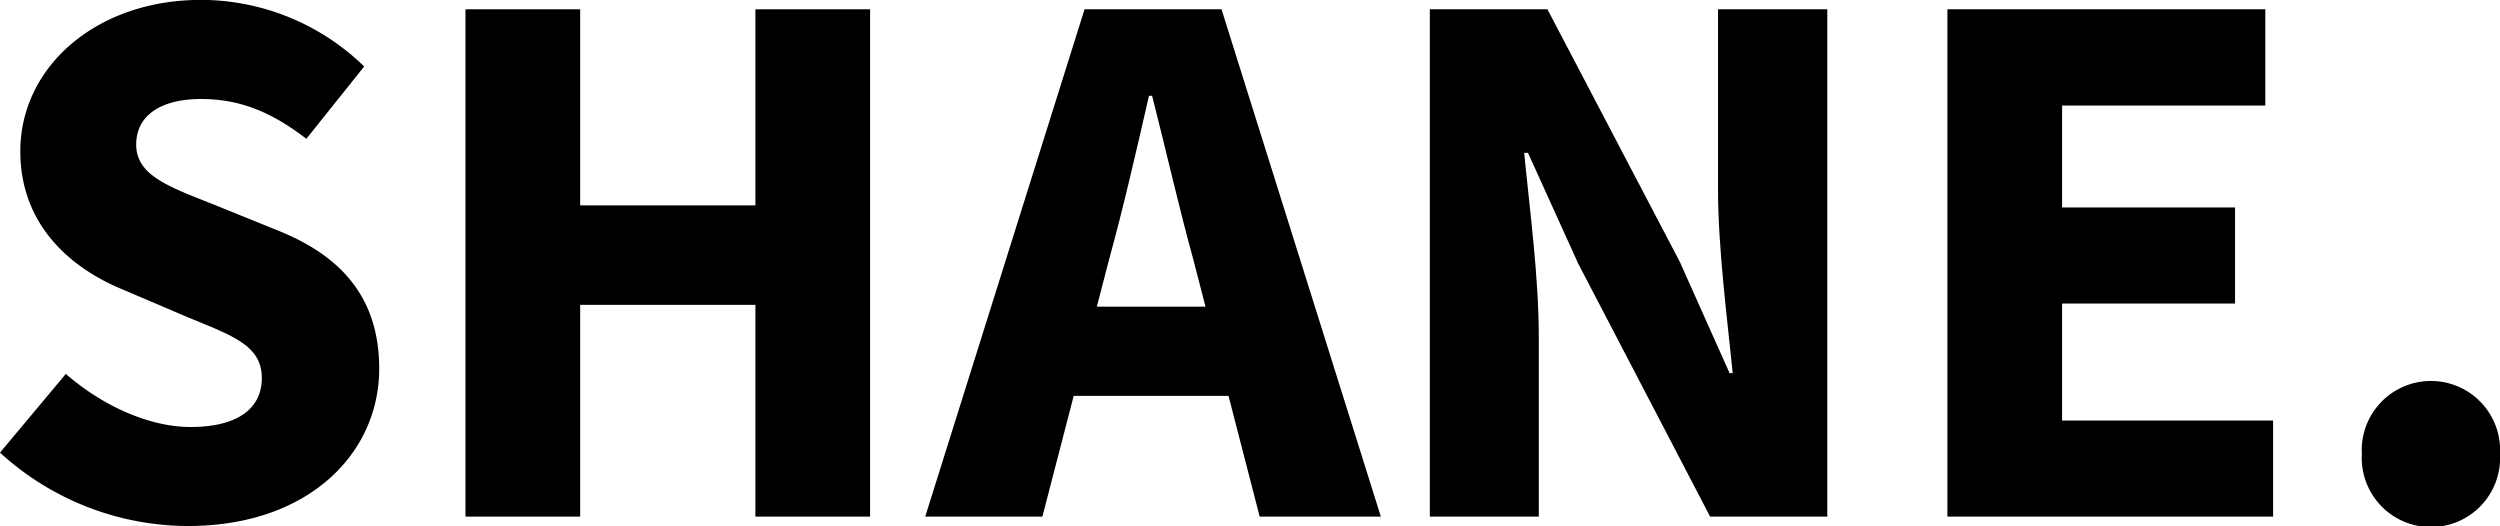 <svg xmlns="http://www.w3.org/2000/svg" viewBox="0 0 231.27 48.66"><g id="Layer_2" data-name="Layer 2"><g id="Layer_1-2" data-name="Layer 1"><path d="M0,41.87l6.09-7.28c3.34,2.91,7.67,4.91,11.53,4.91,4.43,0,6.6-1.75,6.6-4.53,0-3-2.67-3.9-6.77-5.59l-6.1-2.6c-4.86-2-9.47-6-9.47-12.79,0-7.78,7-14,16.72-14A21.69,21.69,0,0,1,33.69,6.15l-5.35,6.69c-3.09-2.37-6-3.68-9.74-3.68s-6,1.53-6,4.21c0,2.88,3.07,3.92,7.17,5.55l6,2.43c5.73,2.31,9.31,6.13,9.31,12.76,0,7.8-6.5,14.55-17.69,14.55A25.83,25.83,0,0,1,0,41.87Z"/><path d="M43.06.86H53.67V19H69.88V.86H80.49V47.79H69.88V28.2H53.67V47.79H43.06Z"/><path d="M100.33.86H113l14.74,46.93H116.53L110.39,24c-1.3-4.7-2.56-10.24-3.81-15.14h-.29c-1.13,4.95-2.39,10.44-3.69,15.14L96.43,47.79H85.59Zm-5,27.51h22.59v8.25H95.3Z"/><path d="M132.27.86h10.88l12.24,23.35L160,34.52h.29c-.5-5-1.36-11.54-1.36-17.08V.86h10.11V47.79H158.2L146,24.39l-4.65-10.25H141c.5,5.18,1.35,11.47,1.35,17V47.79H132.27Z"/><path d="M180.15.86h29.41v8.9h-18.8v9.43h16v8.89h-16V38.9h19.52v8.89H180.15Z"/><path d="M218.49,42a6.4,6.4,0,1,1,12.78,0,6.4,6.4,0,1,1-12.78,0Z"/></g></g></svg>